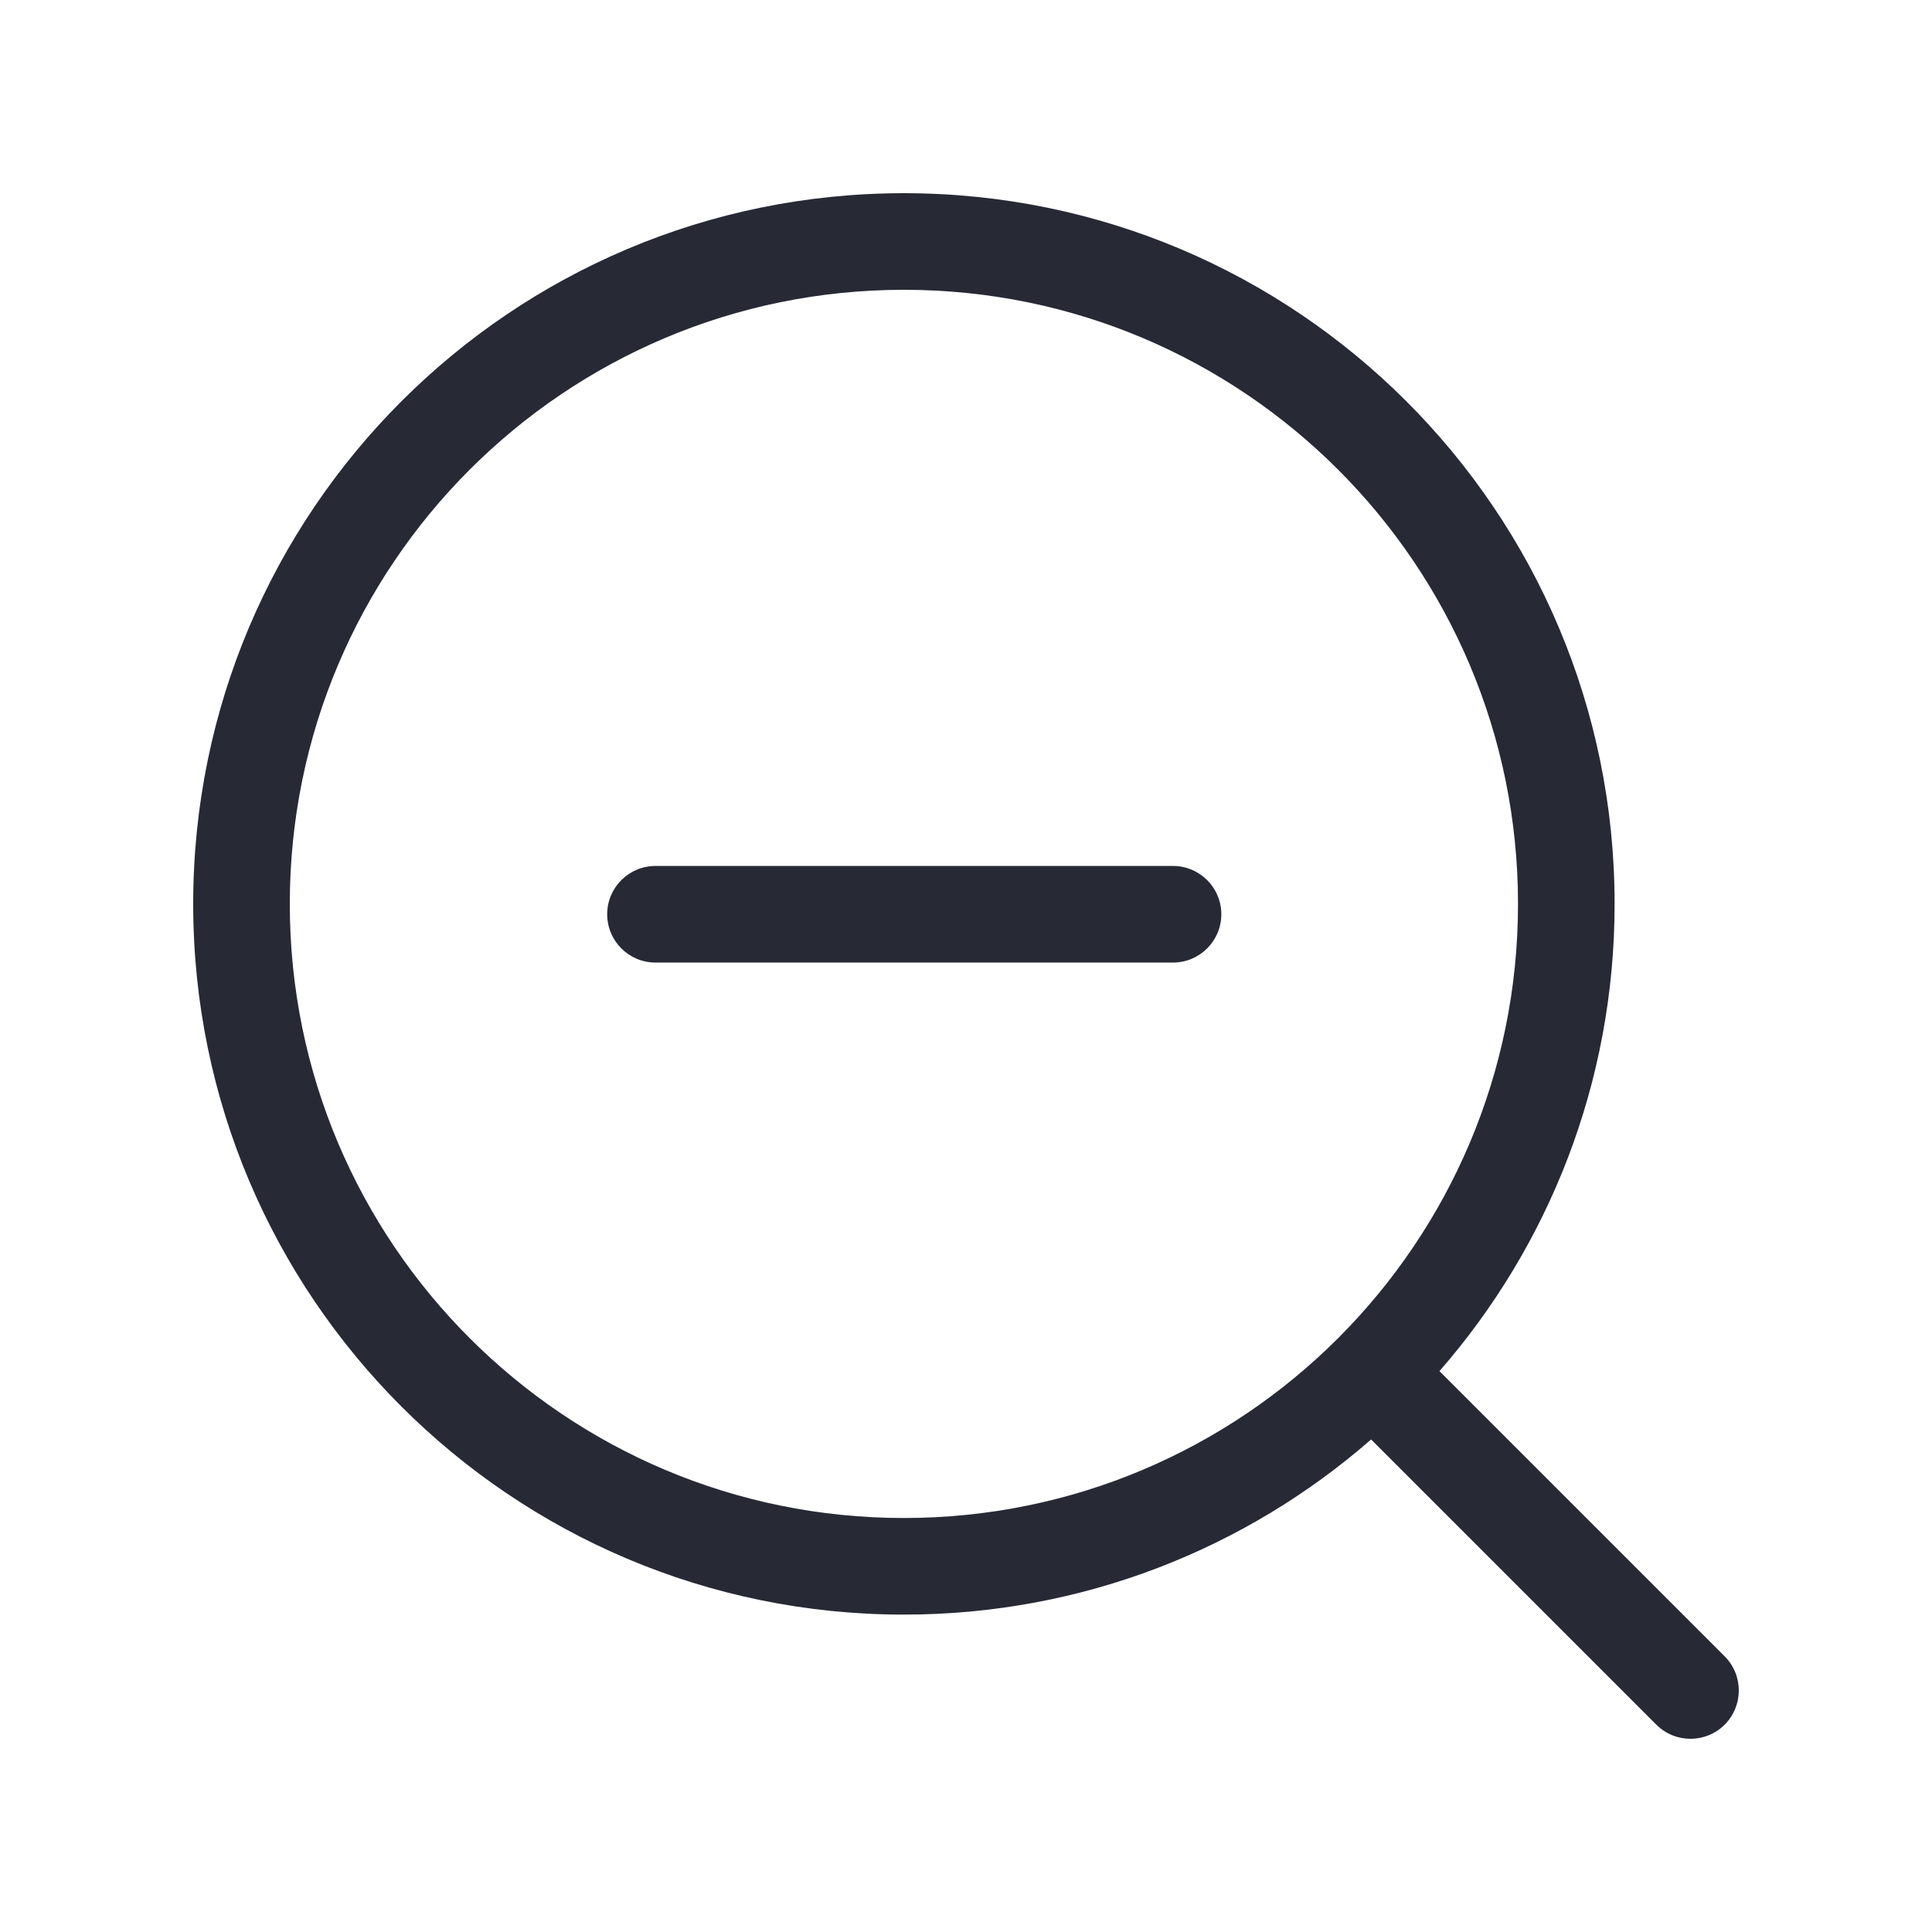 <svg width="32" height="32" viewBox="0 0 32 32" fill="none" xmlns="http://www.w3.org/2000/svg">
<path fill-rule="evenodd" clip-rule="evenodd" d="M14.971 4.8C9.354 4.8 4.8 9.354 4.8 14.972C4.8 20.589 9.354 25.143 14.971 25.143C20.589 25.143 25.143 20.589 25.143 14.972C25.143 9.354 20.589 4.8 14.971 4.8ZM3.2 14.972C3.2 8.47 8.47 3.2 14.971 3.2C21.473 3.2 26.743 8.47 26.743 14.972C26.743 17.934 25.648 20.641 23.842 22.71L28.566 27.434C28.878 27.747 28.878 28.253 28.566 28.566C28.253 28.878 27.747 28.878 27.434 28.566L22.71 23.842C20.641 25.648 17.934 26.743 14.971 26.743C8.47 26.743 3.2 21.473 3.2 14.972ZM10.057 15.143C10.057 14.701 10.415 14.343 10.857 14.343H19.428C19.87 14.343 20.229 14.701 20.229 15.143C20.229 15.585 19.87 15.943 19.428 15.943H10.857C10.415 15.943 10.057 15.585 10.057 15.143Z" fill="#272A35"/>
</svg>
